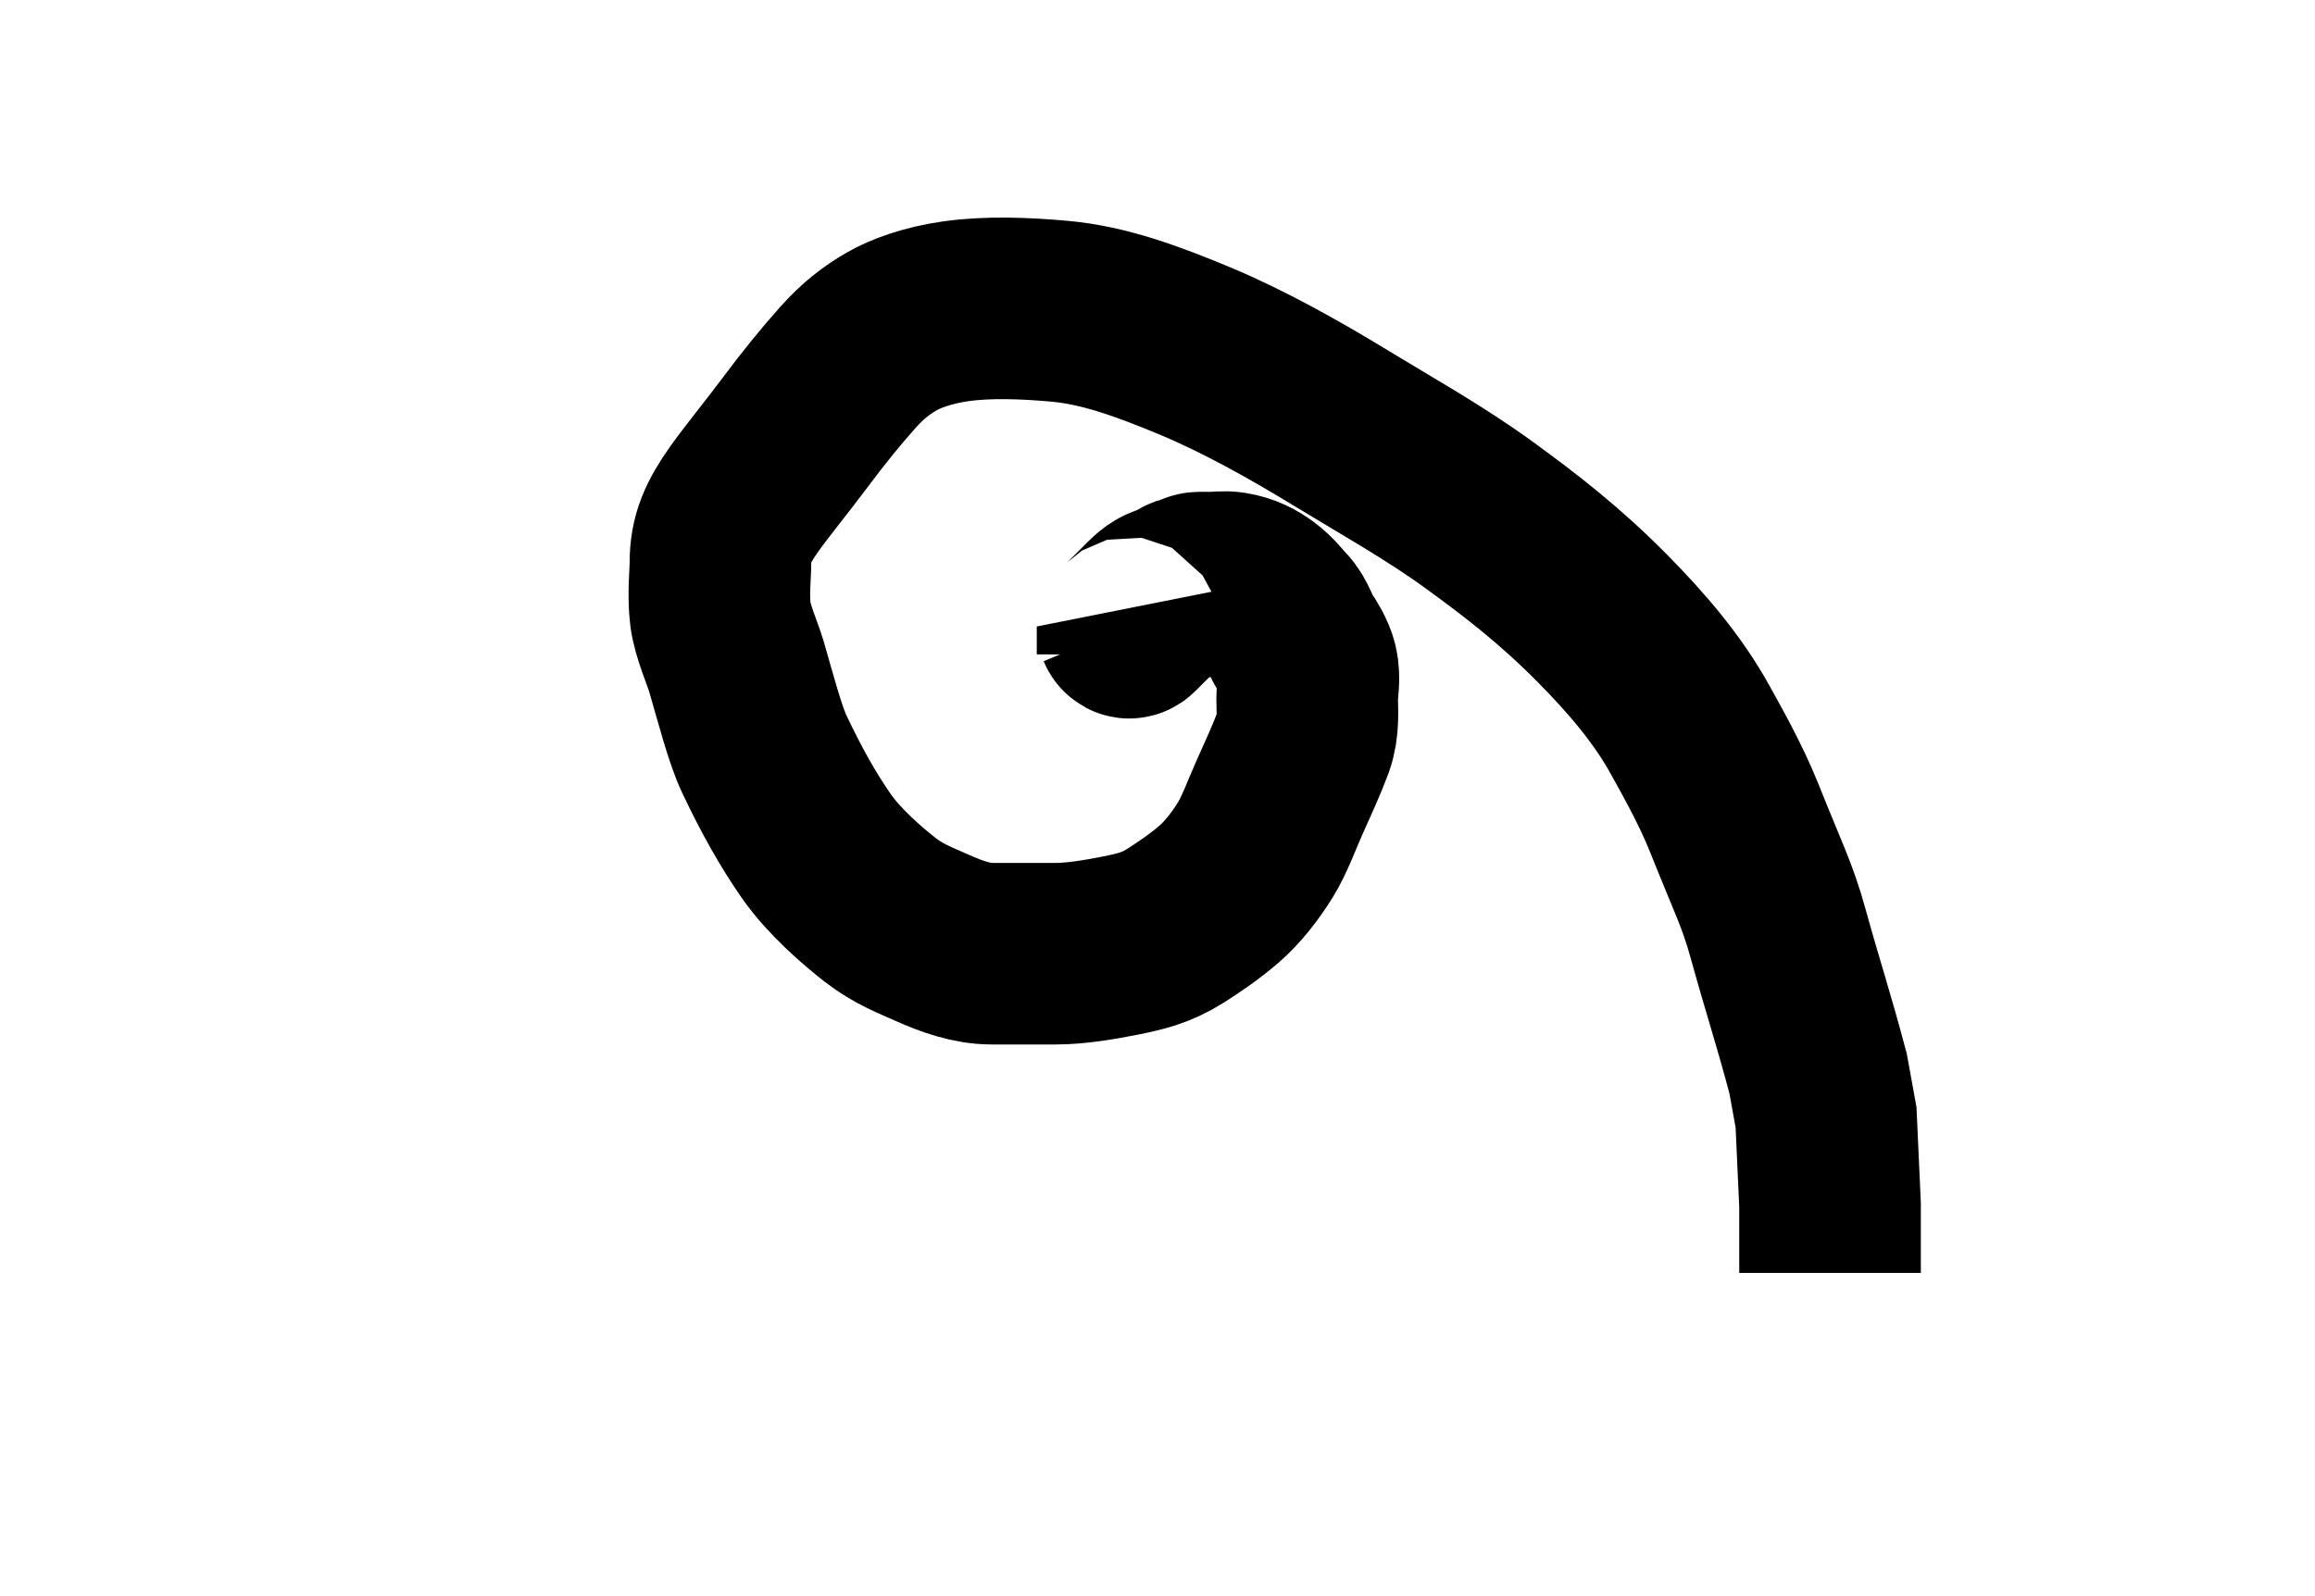 <svg width="580" height="400" xmlns="http://www.w3.org/2000/svg">

 <g>
  <path d="m282.5,164c0,0 0,-1 0,-2c0,-1 0,-2 0,-2c0,-1 0,-1 0,-1c0,-1 0,-1 0,-1c0,0 0,0 0,-1c0,0 0.293,0.707 1,0c0.707,-0.707 1,-1 2,-2c1,-1 2,-2 3,-3c2,-2 3.053,-2.54 5,-3c2.176,-0.514 3,-2 4,-2c1,0 2,-1 3,-1c1,0 2,0 3,0c2,0 3.026,-0.32 5,0c3.121,0.507 5.186,1.693 7,3c2.295,1.654 4,4 5,5c2,2 2.693,5.186 4,7c0.827,1.147 2.486,3.824 3,6c0.689,2.92 0,6 0,8c0,3 0.43,7.133 -1,11c-1.552,4.194 -3.794,9.087 -6,14c-1.832,4.08 -3.649,9.196 -6,13c-2.629,4.253 -5.795,8.22 -9,11c-3.777,3.276 -7.953,6.072 -11,8c-4.927,3.118 -9,4 -14,5c-5,1 -11,2 -16,2c-5,0 -11,0 -16,0c-5,0 -10.087,-1.794 -15,-4c-4.08,-1.832 -8.404,-3.412 -13,-7c-4.459,-3.481 -11.545,-9.585 -16,-16c-4.598,-6.622 -8.579,-13.702 -13,-23c-2.312,-4.863 -4.694,-14.083 -7,-22c-0.884,-3.036 -3.496,-8.908 -4,-13c-0.611,-4.963 0,-10 0,-13c0,-6 1.835,-10.113 6,-16c2.888,-4.082 8.327,-10.742 13,-17c4.314,-5.778 8.73,-11.229 13,-16c3.773,-4.215 7.132,-6.755 11,-9c3.118,-1.81 8.79,-3.99 16,-5c7.923,-1.11 17.036,-0.808 26,0c11.135,1.004 22,5 34,10c12,5 24.867,12.214 36,19c11.862,7.231 24,14 35,22c11,8 20.547,15.43 31,26c8.467,8.562 16.388,17.777 22,28c2.152,3.92 7.488,13.187 11,22c6.127,15.377 8.278,19.172 11,29c3.968,14.327 6,20 10,35l2,11l1,22l0,17" id="svg_2" stroke-width="45.5" stroke="#000" fill="none"/>
 </g>
</svg>

